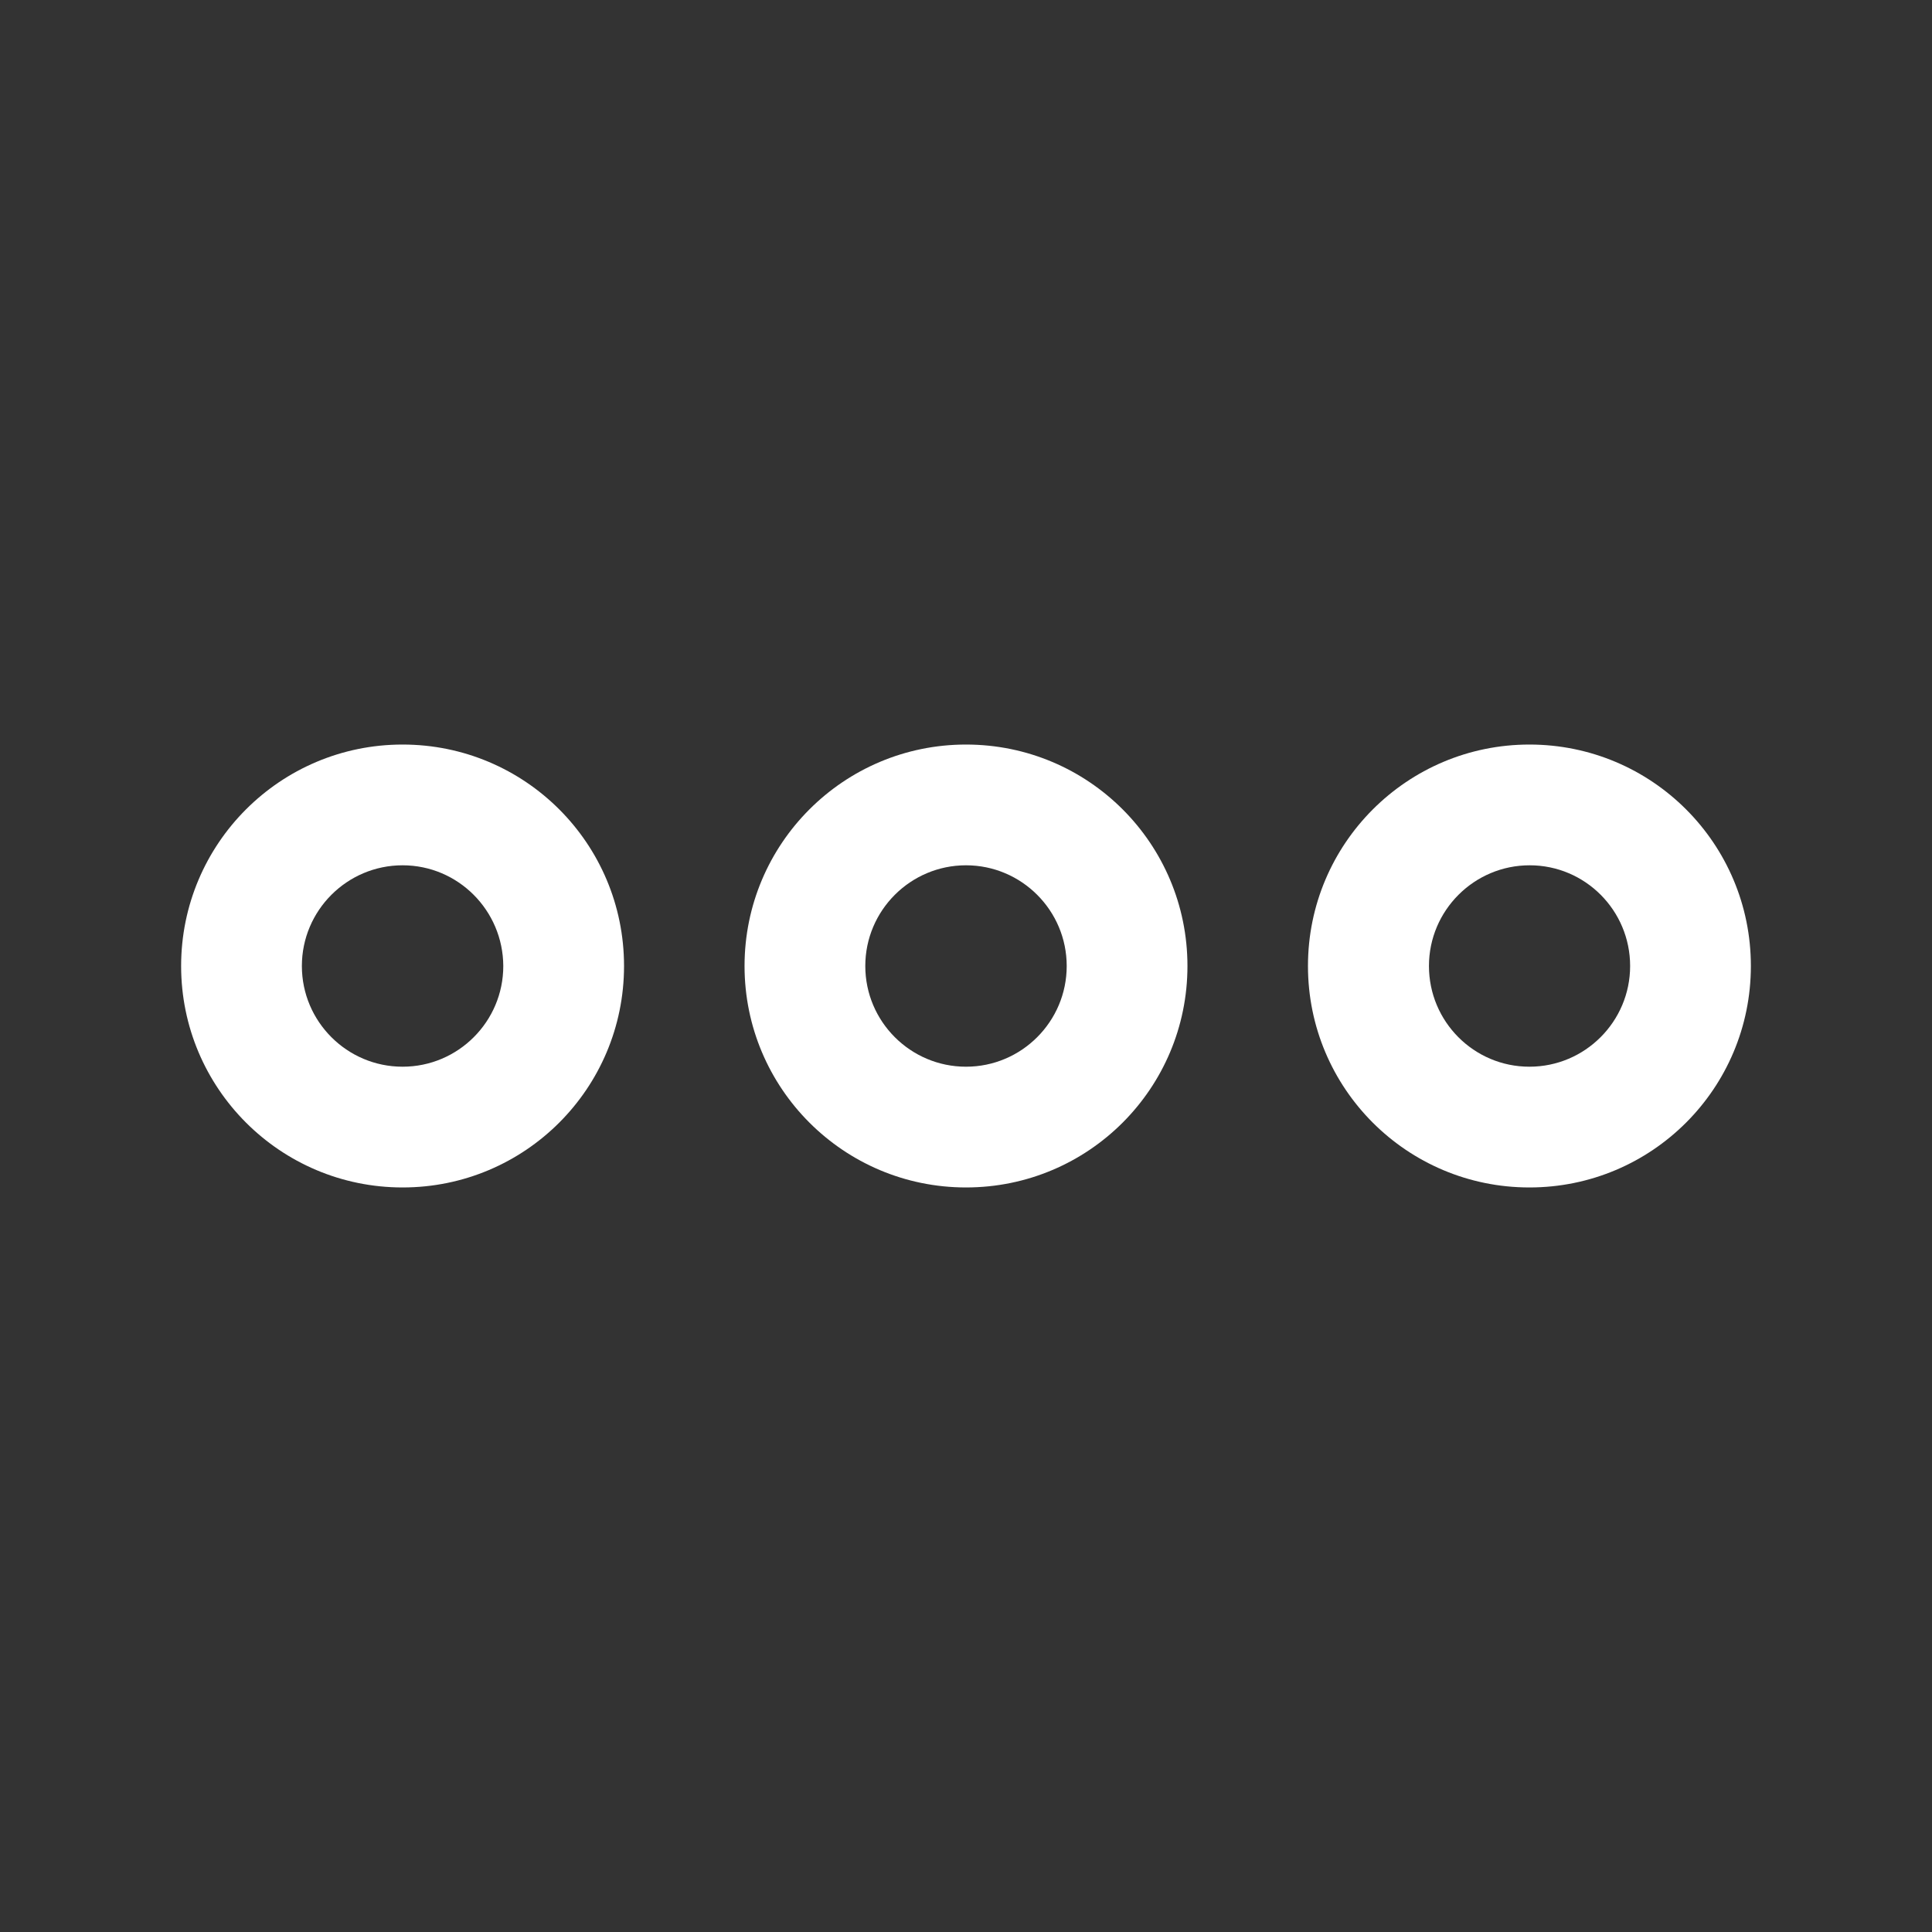 <?xml version="1.0" encoding="utf-8"?>
<!-- Generator: Adobe Illustrator 23.0.5, SVG Export Plug-In . SVG Version: 6.00 Build 0)  -->
<svg version="1.1" id="Layer_1" xmlns="http://www.w3.org/2000/svg" xmlns:xlink="http://www.w3.org/1999/xlink" x="0px" y="0px"
	 viewBox="0 0 800 800" style="enable-background:new 0 0 800 800;" xml:space="preserve">
<rect x="0" y="0" width="800" height="800" fill="#333333" stroke="none"/>
<style type="text/css">
	.st0{fill-rule:evenodd;clip-rule:evenodd;fill:#FFFFFF;}
</style>
<path class="st0" d="M75,400c0-50.6,41-91.7,91.7-91.7s91.7,41,91.7,91.7s-41,91.7-91.7,91.7S75,450.6,75,400z M166.7,358.3
	c-23,0-41.7,18.7-41.7,41.7c0,23,18.7,41.7,41.7,41.7s41.7-18.7,41.7-41.7C208.3,377,189.7,358.3,166.7,358.3z"/>
<path class="st0" d="M308.3,400c0-50.6,41-91.7,91.7-91.7s91.7,41,91.7,91.7s-41,91.7-91.7,91.7S308.3,450.6,308.3,400z M400,358.3
	c-23,0-41.7,18.7-41.7,41.7c0,23,18.7,41.7,41.7,41.7c23,0,41.7-18.7,41.7-41.7C441.7,377,423,358.3,400,358.3z"/>
<path class="st0" d="M633.3,308.3c-50.6,0-91.7,41-91.7,91.7s41,91.7,91.7,91.7s91.7-41,91.7-91.7S684,308.3,633.3,308.3z
	 M591.7,400c0-23,18.7-41.7,41.7-41.7S675,377,675,400c0,23-18.7,41.7-41.7,41.7S591.7,423,591.7,400z"/>
</svg>
